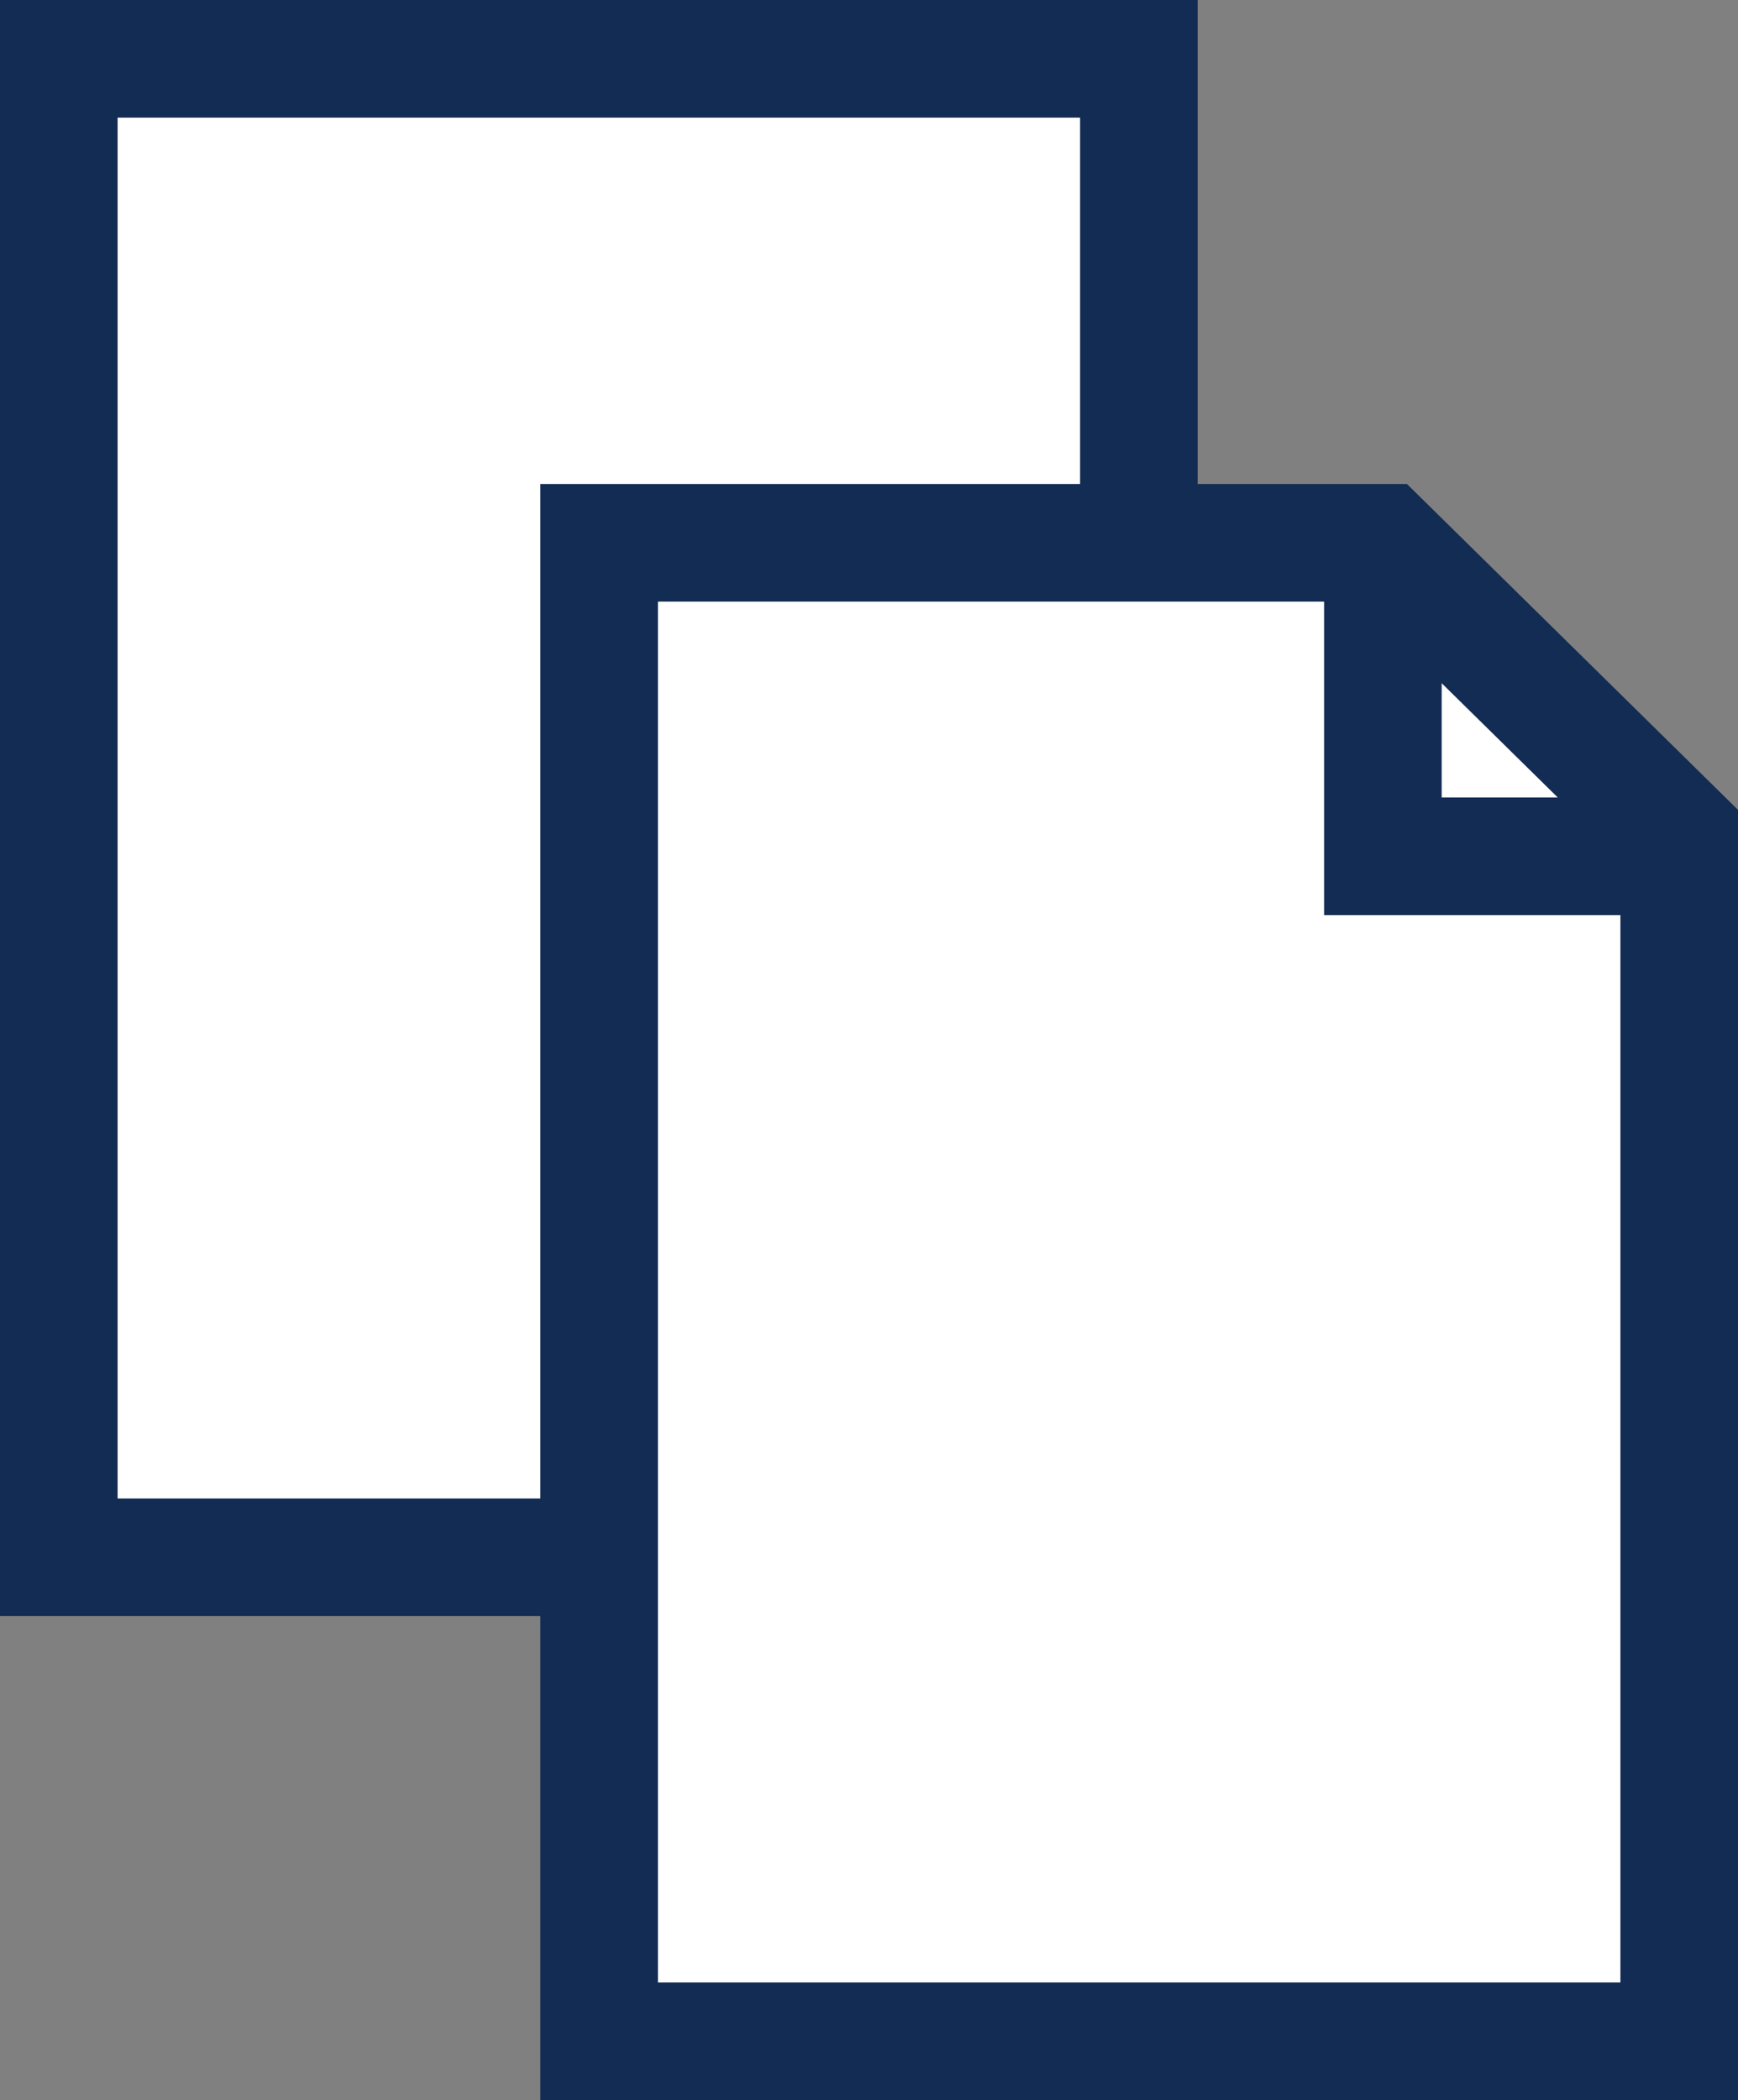 <?xml version="1.0" encoding="UTF-8"?><svg id="_圖層_2" xmlns="http://www.w3.org/2000/svg" viewBox="0 0 29.56 35.71"><rect x="0" y="0" width="29.56" height="35.71" fill="#808080" stroke="none"/><defs><style>.cls-1{fill:#fff;}.cls-1,.cls-2{stroke:#132c53;stroke-miterlimit:10;stroke-width:2px;}.cls-2{fill:none;}</style></defs><g id="_圖層_1-2"><g><rect class="cls-1" x="1" y="1" width="18.37" height="25.48"/><polygon class="cls-1" points="28.56 34.71 10.19 34.71 10.19 9.23 23.52 9.23 28.56 14.19 28.56 34.71"/><polyline class="cls-2" points="23.52 9.23 23.52 14.56 28.56 14.56"/></g></g></svg>
